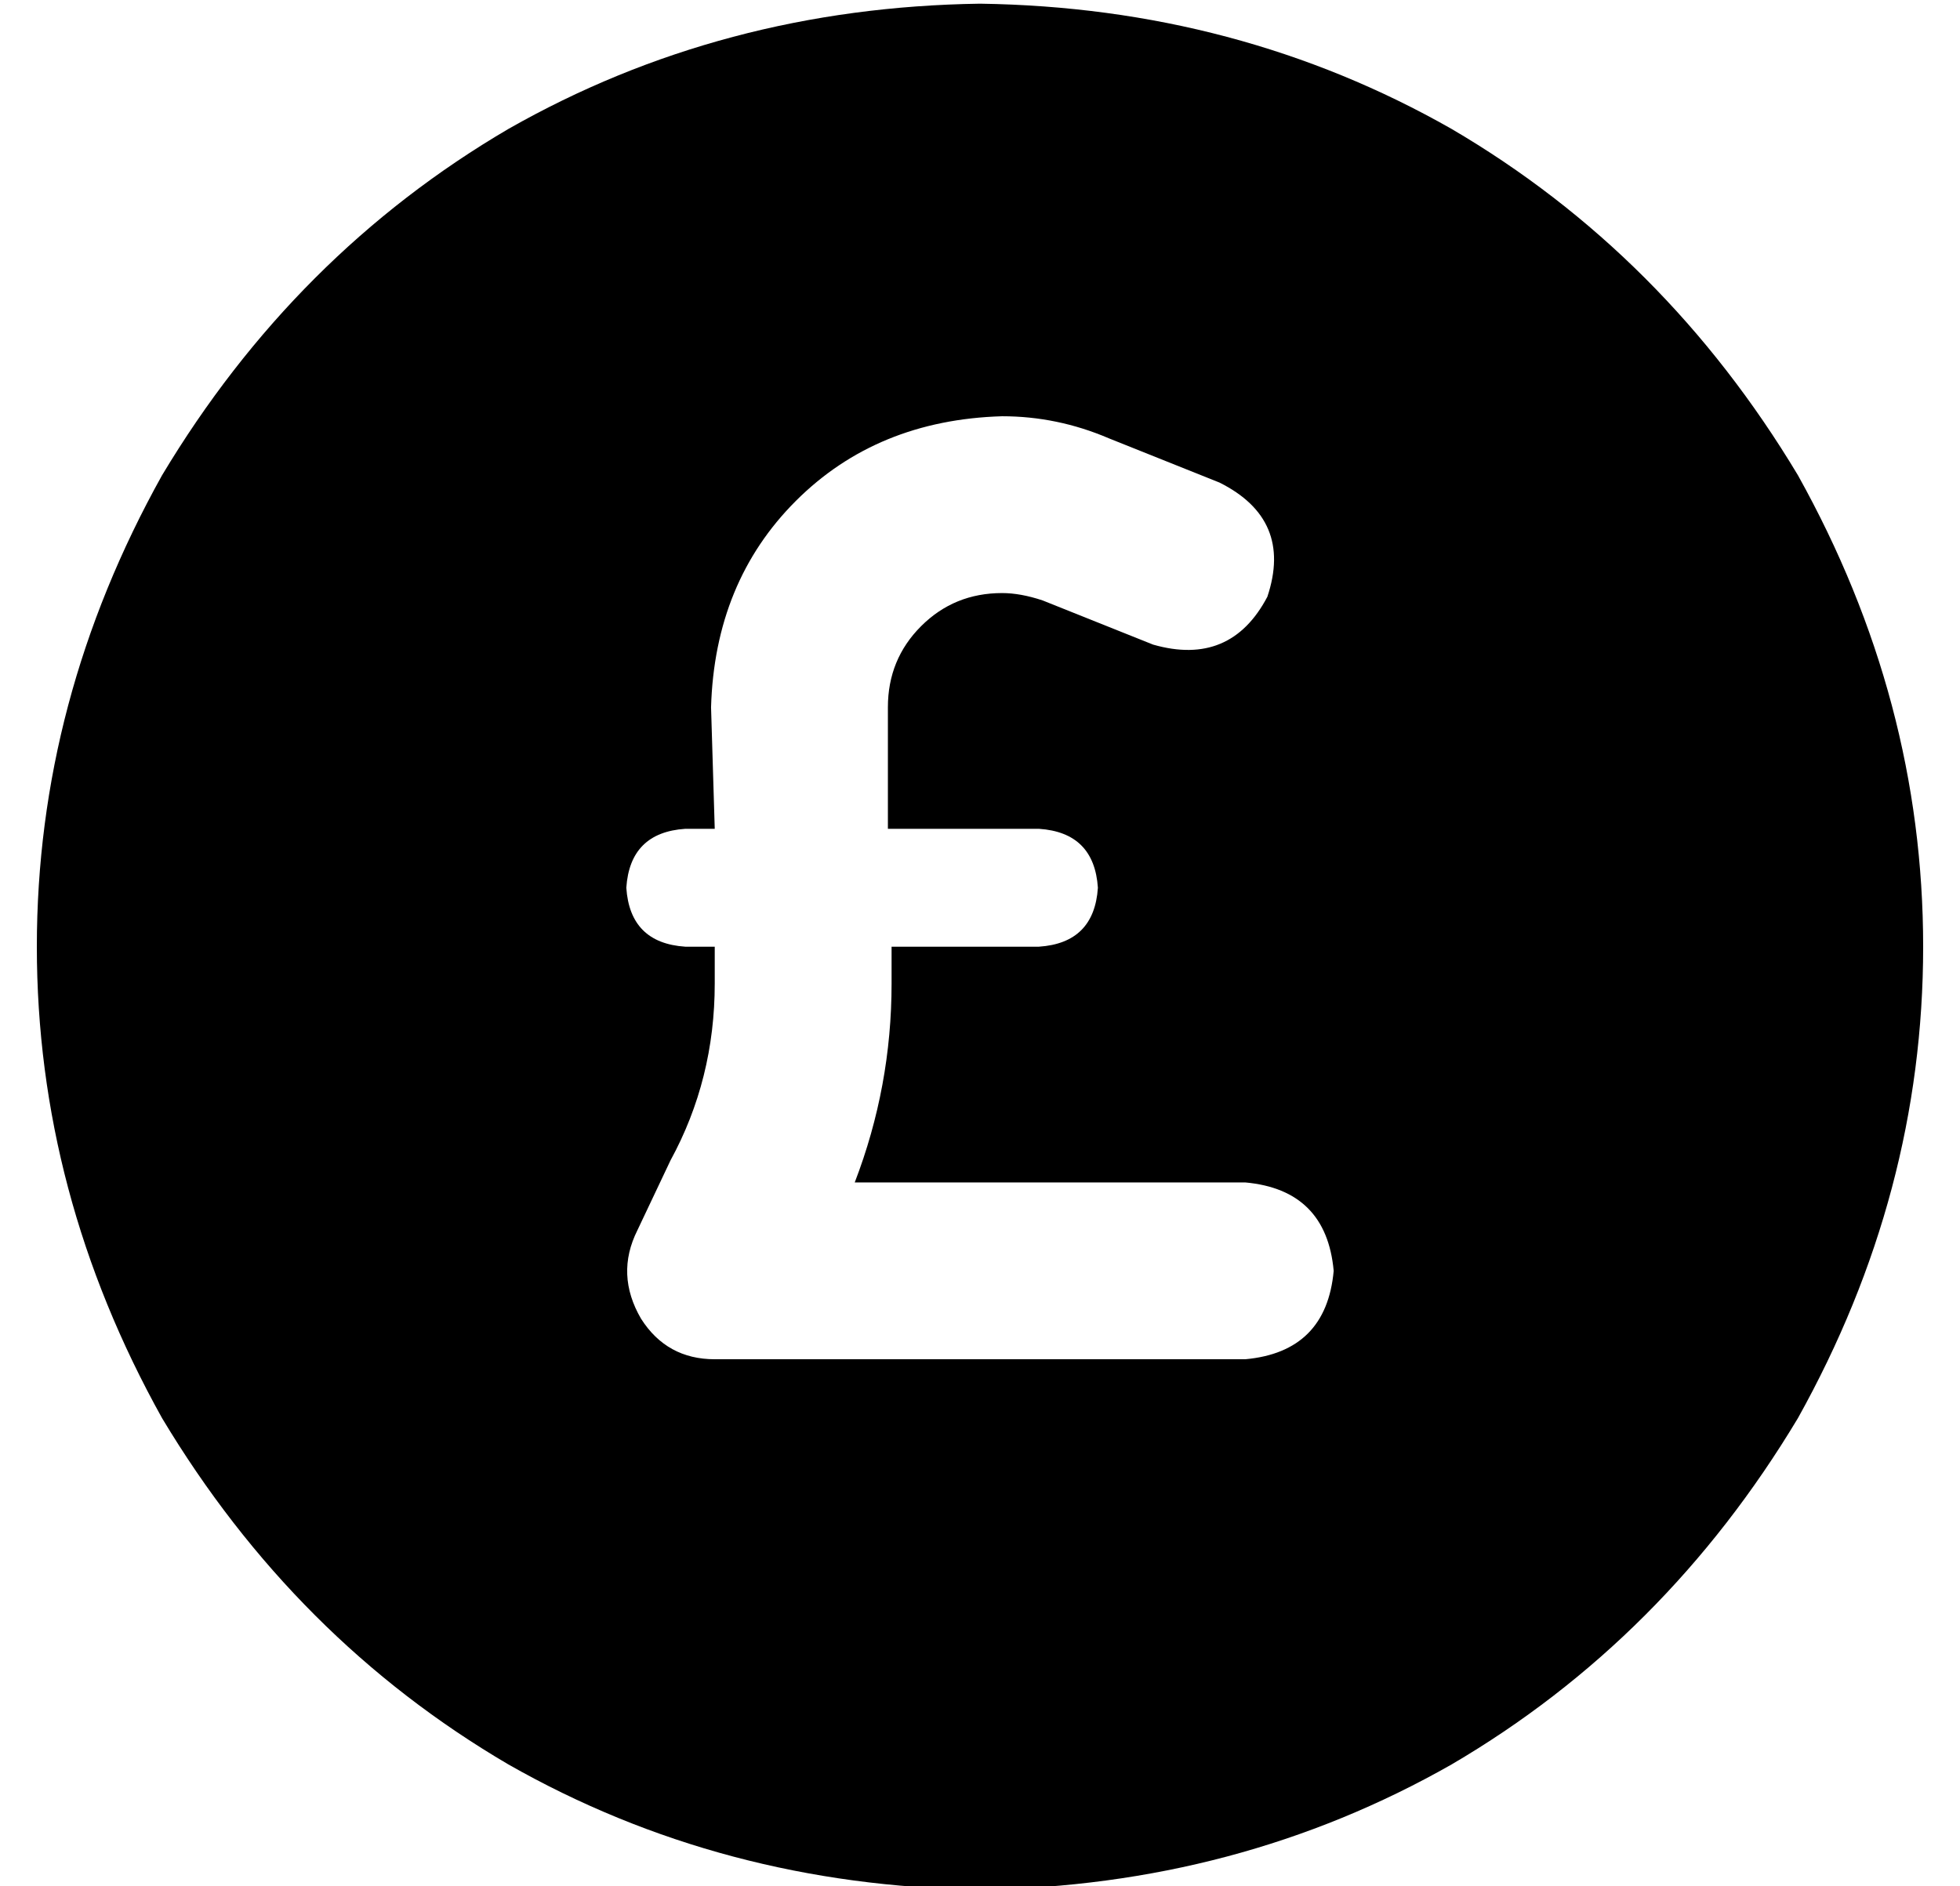 <?xml version="1.0" standalone="no"?>
<!DOCTYPE svg PUBLIC "-//W3C//DTD SVG 1.1//EN" "http://www.w3.org/Graphics/SVG/1.1/DTD/svg11.dtd" >
<svg xmlns="http://www.w3.org/2000/svg" xmlns:xlink="http://www.w3.org/1999/xlink" version="1.1" viewBox="-10 -40 532 512">
   <path fill="currentColor"
d="M256 473q70 -1 128 -34v0v0q58 -34 94 -94q34 -61 34 -128t-34 -128q-36 -60 -94 -94q-58 -33 -128 -34q-70 1 -128 34q-58 34 -94 94q-34 61 -34 128t34 128q36 60 94 94q58 33 128 34v0zM262 121q-13 0 -22 9v0v0q-9 9 -9 22v33v0h41v0q15 1 16 16q-1 15 -16 16h-40v0
v10v0q0 28 -10 54h106v0q22 2 24 24q-2 22 -24 24h-144v0q-13 0 -20 -11q-7 -12 -1 -24l9 -19v0q12 -22 12 -48v-10v0h-8v0q-15 -1 -16 -16q1 -15 16 -16h8v0l-1 -33v0q1 -34 23 -56t56 -23q15 0 29 6l30 12v0q20 10 13 31q-10 19 -31 13l-30 -12v0q-6 -2 -11 -2v0z" />
</svg>
